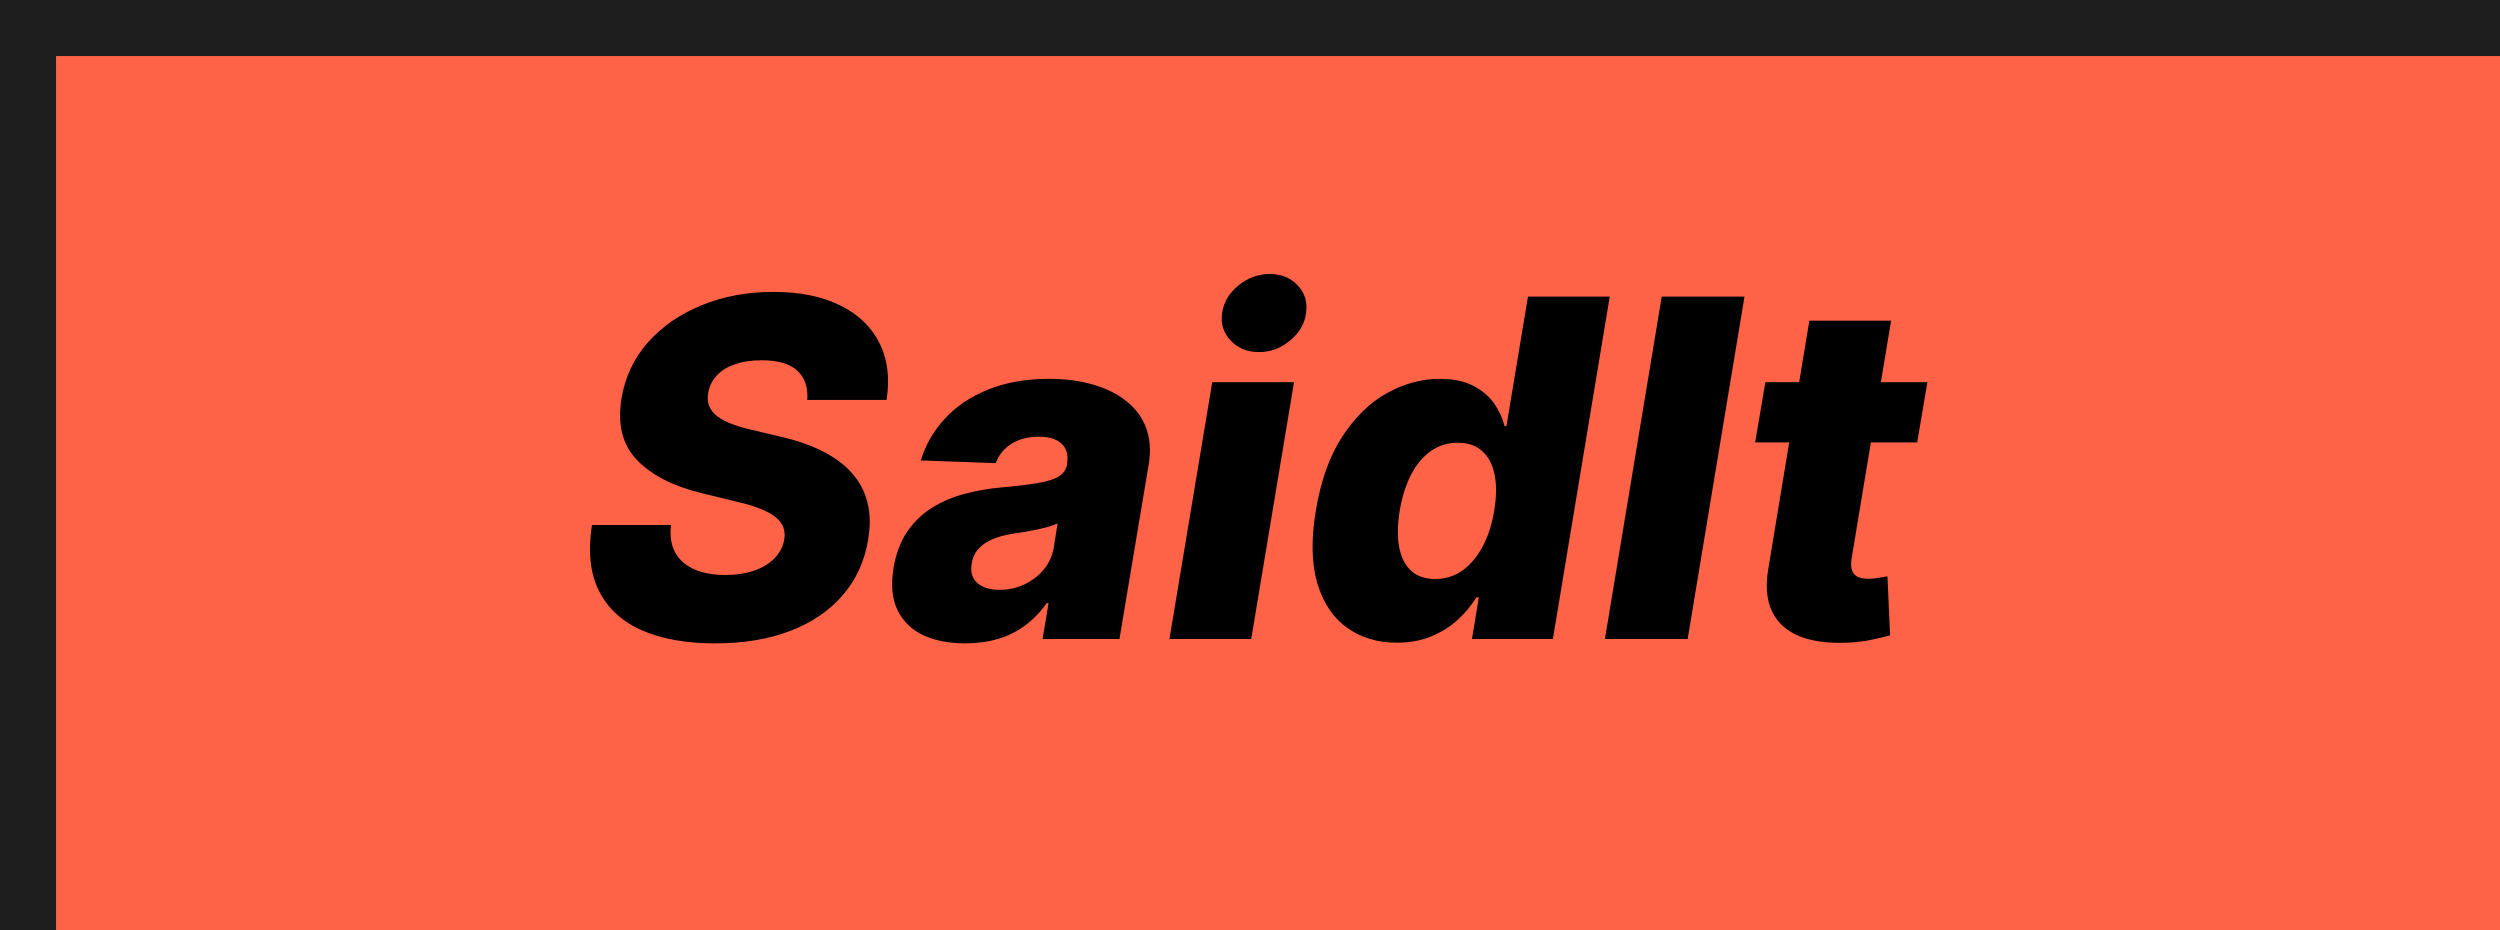 <svg width="223" height="83" viewBox="0 0 223 83" fill="none" xmlns="http://www.w3.org/2000/svg">
<rect width="223" height="83" fill="#1E1E1E"/>
<g filter="url(#filter0_i_0_1)">
<path d="M0 0H223V41V83H0V41.5V0Z" fill="#FF6347"/>
</g>
<path d="M72.009 35.672C72.089 34.548 71.791 33.678 71.115 33.062C70.448 32.445 69.394 32.137 67.953 32.137C66.998 32.137 66.183 32.261 65.507 32.51C64.83 32.749 64.299 33.087 63.911 33.524C63.523 33.952 63.279 34.449 63.18 35.016C63.09 35.463 63.115 35.861 63.254 36.209C63.394 36.557 63.637 36.865 63.985 37.133C64.343 37.402 64.786 37.636 65.313 37.834C65.85 38.033 66.451 38.207 67.117 38.356L69.623 38.953C71.075 39.281 72.333 39.719 73.397 40.266C74.47 40.803 75.34 41.454 76.007 42.219C76.673 42.975 77.13 43.845 77.379 44.83C77.627 45.814 77.647 46.918 77.438 48.141C77.12 50.07 76.36 51.725 75.156 53.107C73.963 54.489 72.402 55.548 70.473 56.284C68.554 57.02 66.322 57.388 63.776 57.388C61.231 57.388 59.068 57.005 57.288 56.239C55.519 55.464 54.236 54.295 53.441 52.734C52.645 51.173 52.431 49.205 52.799 46.828H59.854C59.745 47.812 59.869 48.633 60.227 49.289C60.595 49.945 61.161 50.443 61.927 50.781C62.693 51.119 63.617 51.288 64.701 51.288C65.695 51.288 66.566 51.153 67.311 50.885C68.067 50.617 68.668 50.244 69.116 49.766C69.573 49.289 69.852 48.742 69.951 48.126C70.051 47.559 69.956 47.067 69.668 46.649C69.389 46.231 68.912 45.869 68.236 45.56C67.57 45.252 66.695 44.974 65.611 44.725L62.553 43.979C60.028 43.363 58.114 42.379 56.811 41.026C55.519 39.674 55.061 37.84 55.439 35.523C55.757 33.624 56.543 31.963 57.796 30.541C59.058 29.119 60.654 28.016 62.583 27.23C64.522 26.435 66.655 26.037 68.982 26.037C71.348 26.037 73.337 26.44 74.948 27.245C76.568 28.041 77.737 29.164 78.453 30.616C79.178 32.057 79.387 33.743 79.079 35.672H72.009ZM86.104 57.388C84.652 57.388 83.399 57.144 82.345 56.657C81.301 56.16 80.536 55.409 80.049 54.405C79.571 53.401 79.457 52.148 79.705 50.646C79.924 49.374 80.327 48.305 80.913 47.44C81.51 46.565 82.241 45.854 83.106 45.307C83.981 44.76 84.955 44.342 86.029 44.054C87.103 43.766 88.227 43.572 89.4 43.472C90.713 43.353 91.776 43.224 92.592 43.084C93.417 42.945 94.034 42.751 94.441 42.503C94.849 42.244 95.097 41.886 95.187 41.429V41.354C95.306 40.589 95.142 39.997 94.695 39.58C94.247 39.162 93.576 38.953 92.681 38.953C91.727 38.953 90.911 39.162 90.235 39.58C89.559 39.997 89.087 40.574 88.818 41.31L82.136 41.071C82.554 39.679 83.27 38.436 84.284 37.342C85.299 36.239 86.586 35.374 88.147 34.747C89.718 34.111 91.533 33.793 93.591 33.793C95.043 33.793 96.355 33.967 97.529 34.315C98.702 34.653 99.691 35.15 100.497 35.806C101.312 36.452 101.894 37.248 102.242 38.193C102.59 39.137 102.664 40.216 102.465 41.429L99.855 57H92.995L93.531 53.808H93.353C92.816 54.584 92.184 55.24 91.458 55.777C90.742 56.314 89.937 56.717 89.042 56.985C88.147 57.254 87.168 57.388 86.104 57.388ZM89.176 52.615C89.942 52.615 90.668 52.456 91.354 52.138C92.04 51.82 92.617 51.382 93.084 50.825C93.561 50.258 93.865 49.602 93.994 48.856L94.337 46.679C94.128 46.788 93.865 46.888 93.546 46.977C93.228 47.067 92.89 47.151 92.532 47.231C92.174 47.3 91.806 47.37 91.428 47.44C91.061 47.499 90.708 47.554 90.37 47.604C89.654 47.713 89.032 47.882 88.505 48.111C87.978 48.34 87.556 48.638 87.237 49.006C86.929 49.364 86.74 49.791 86.671 50.288C86.551 51.034 86.725 51.611 87.193 52.019C87.66 52.416 88.321 52.615 89.176 52.615ZM104.315 57L108.133 34.091H115.426L111.608 57H104.315ZM112.294 31.406C111.26 31.406 110.42 31.063 109.774 30.377C109.127 29.691 108.874 28.871 109.013 27.916C109.152 26.952 109.639 26.131 110.475 25.455C111.31 24.779 112.24 24.441 113.264 24.441C114.298 24.441 115.128 24.779 115.754 25.455C116.391 26.131 116.639 26.952 116.5 27.916C116.381 28.871 115.904 29.691 115.068 30.377C114.243 31.063 113.318 31.406 112.294 31.406ZM124.588 57.328C122.897 57.328 121.431 56.891 120.188 56.016C118.945 55.141 118.055 53.828 117.518 52.078C116.991 50.328 116.941 48.156 117.369 45.56C117.816 42.866 118.612 40.648 119.755 38.908C120.899 37.168 122.231 35.881 123.752 35.045C125.284 34.21 126.845 33.793 128.436 33.793C129.639 33.793 130.633 34.001 131.419 34.419C132.214 34.827 132.836 35.354 133.283 36C133.73 36.646 134.039 37.318 134.208 38.014H134.372L136.296 26.454H143.589L138.518 57H131.299L131.911 53.286H131.687C131.26 53.992 130.713 54.653 130.047 55.27C129.38 55.886 128.59 56.383 127.675 56.761C126.77 57.139 125.741 57.328 124.588 57.328ZM128.033 51.646C128.918 51.646 129.718 51.397 130.434 50.9C131.15 50.393 131.752 49.682 132.239 48.767C132.736 47.852 133.084 46.778 133.283 45.545C133.492 44.293 133.502 43.214 133.313 42.309C133.124 41.404 132.751 40.708 132.194 40.221C131.647 39.734 130.926 39.49 130.032 39.49C129.137 39.49 128.336 39.739 127.63 40.236C126.924 40.733 126.338 41.434 125.87 42.339C125.403 43.244 125.065 44.312 124.856 45.545C124.657 46.778 124.637 47.852 124.797 48.767C124.966 49.682 125.319 50.393 125.855 50.9C126.402 51.397 127.128 51.646 128.033 51.646ZM155.61 26.454L150.539 57H143.157L148.228 26.454H155.61ZM171.923 34.091L171.014 39.46H156.561L157.471 34.091H171.923ZM161.394 28.602H168.687L165.167 49.796C165.097 50.244 165.107 50.606 165.197 50.885C165.296 51.153 165.475 51.347 165.734 51.467C166.002 51.576 166.33 51.631 166.718 51.631C166.987 51.631 167.285 51.601 167.613 51.541C167.941 51.481 168.19 51.437 168.359 51.407L168.597 56.672C168.21 56.781 167.688 56.906 167.031 57.045C166.385 57.194 165.629 57.288 164.764 57.328C163.014 57.398 161.568 57.194 160.424 56.717C159.291 56.229 158.49 55.474 158.023 54.45C157.566 53.425 157.476 52.143 157.754 50.602L161.394 28.602Z" fill="black"/>
<defs>
<filter id="filter0_i_0_1" x="0" y="0" width="227" height="87" filterUnits="userSpaceOnUse" color-interpolation-filters="sRGB">
<feFlood flood-opacity="0" result="BackgroundImageFix"/>
<feBlend mode="normal" in="SourceGraphic" in2="BackgroundImageFix" result="shape"/>
<feColorMatrix in="SourceAlpha" type="matrix" values="0 0 0 0 0 0 0 0 0 0 0 0 0 0 0 0 0 0 127 0" result="hardAlpha"/>
<feOffset dx="5" dy="5"/>
<feGaussianBlur stdDeviation="2"/>
<feComposite in2="hardAlpha" operator="arithmetic" k2="-1" k3="1"/>
<feColorMatrix type="matrix" values="0 0 0 0 0 0 0 0 0 0 0 0 0 0 0 0 0 0 0.25 0"/>
<feBlend mode="normal" in2="shape" result="effect1_innerShadow_0_1"/>
</filter>
</defs>
</svg>
